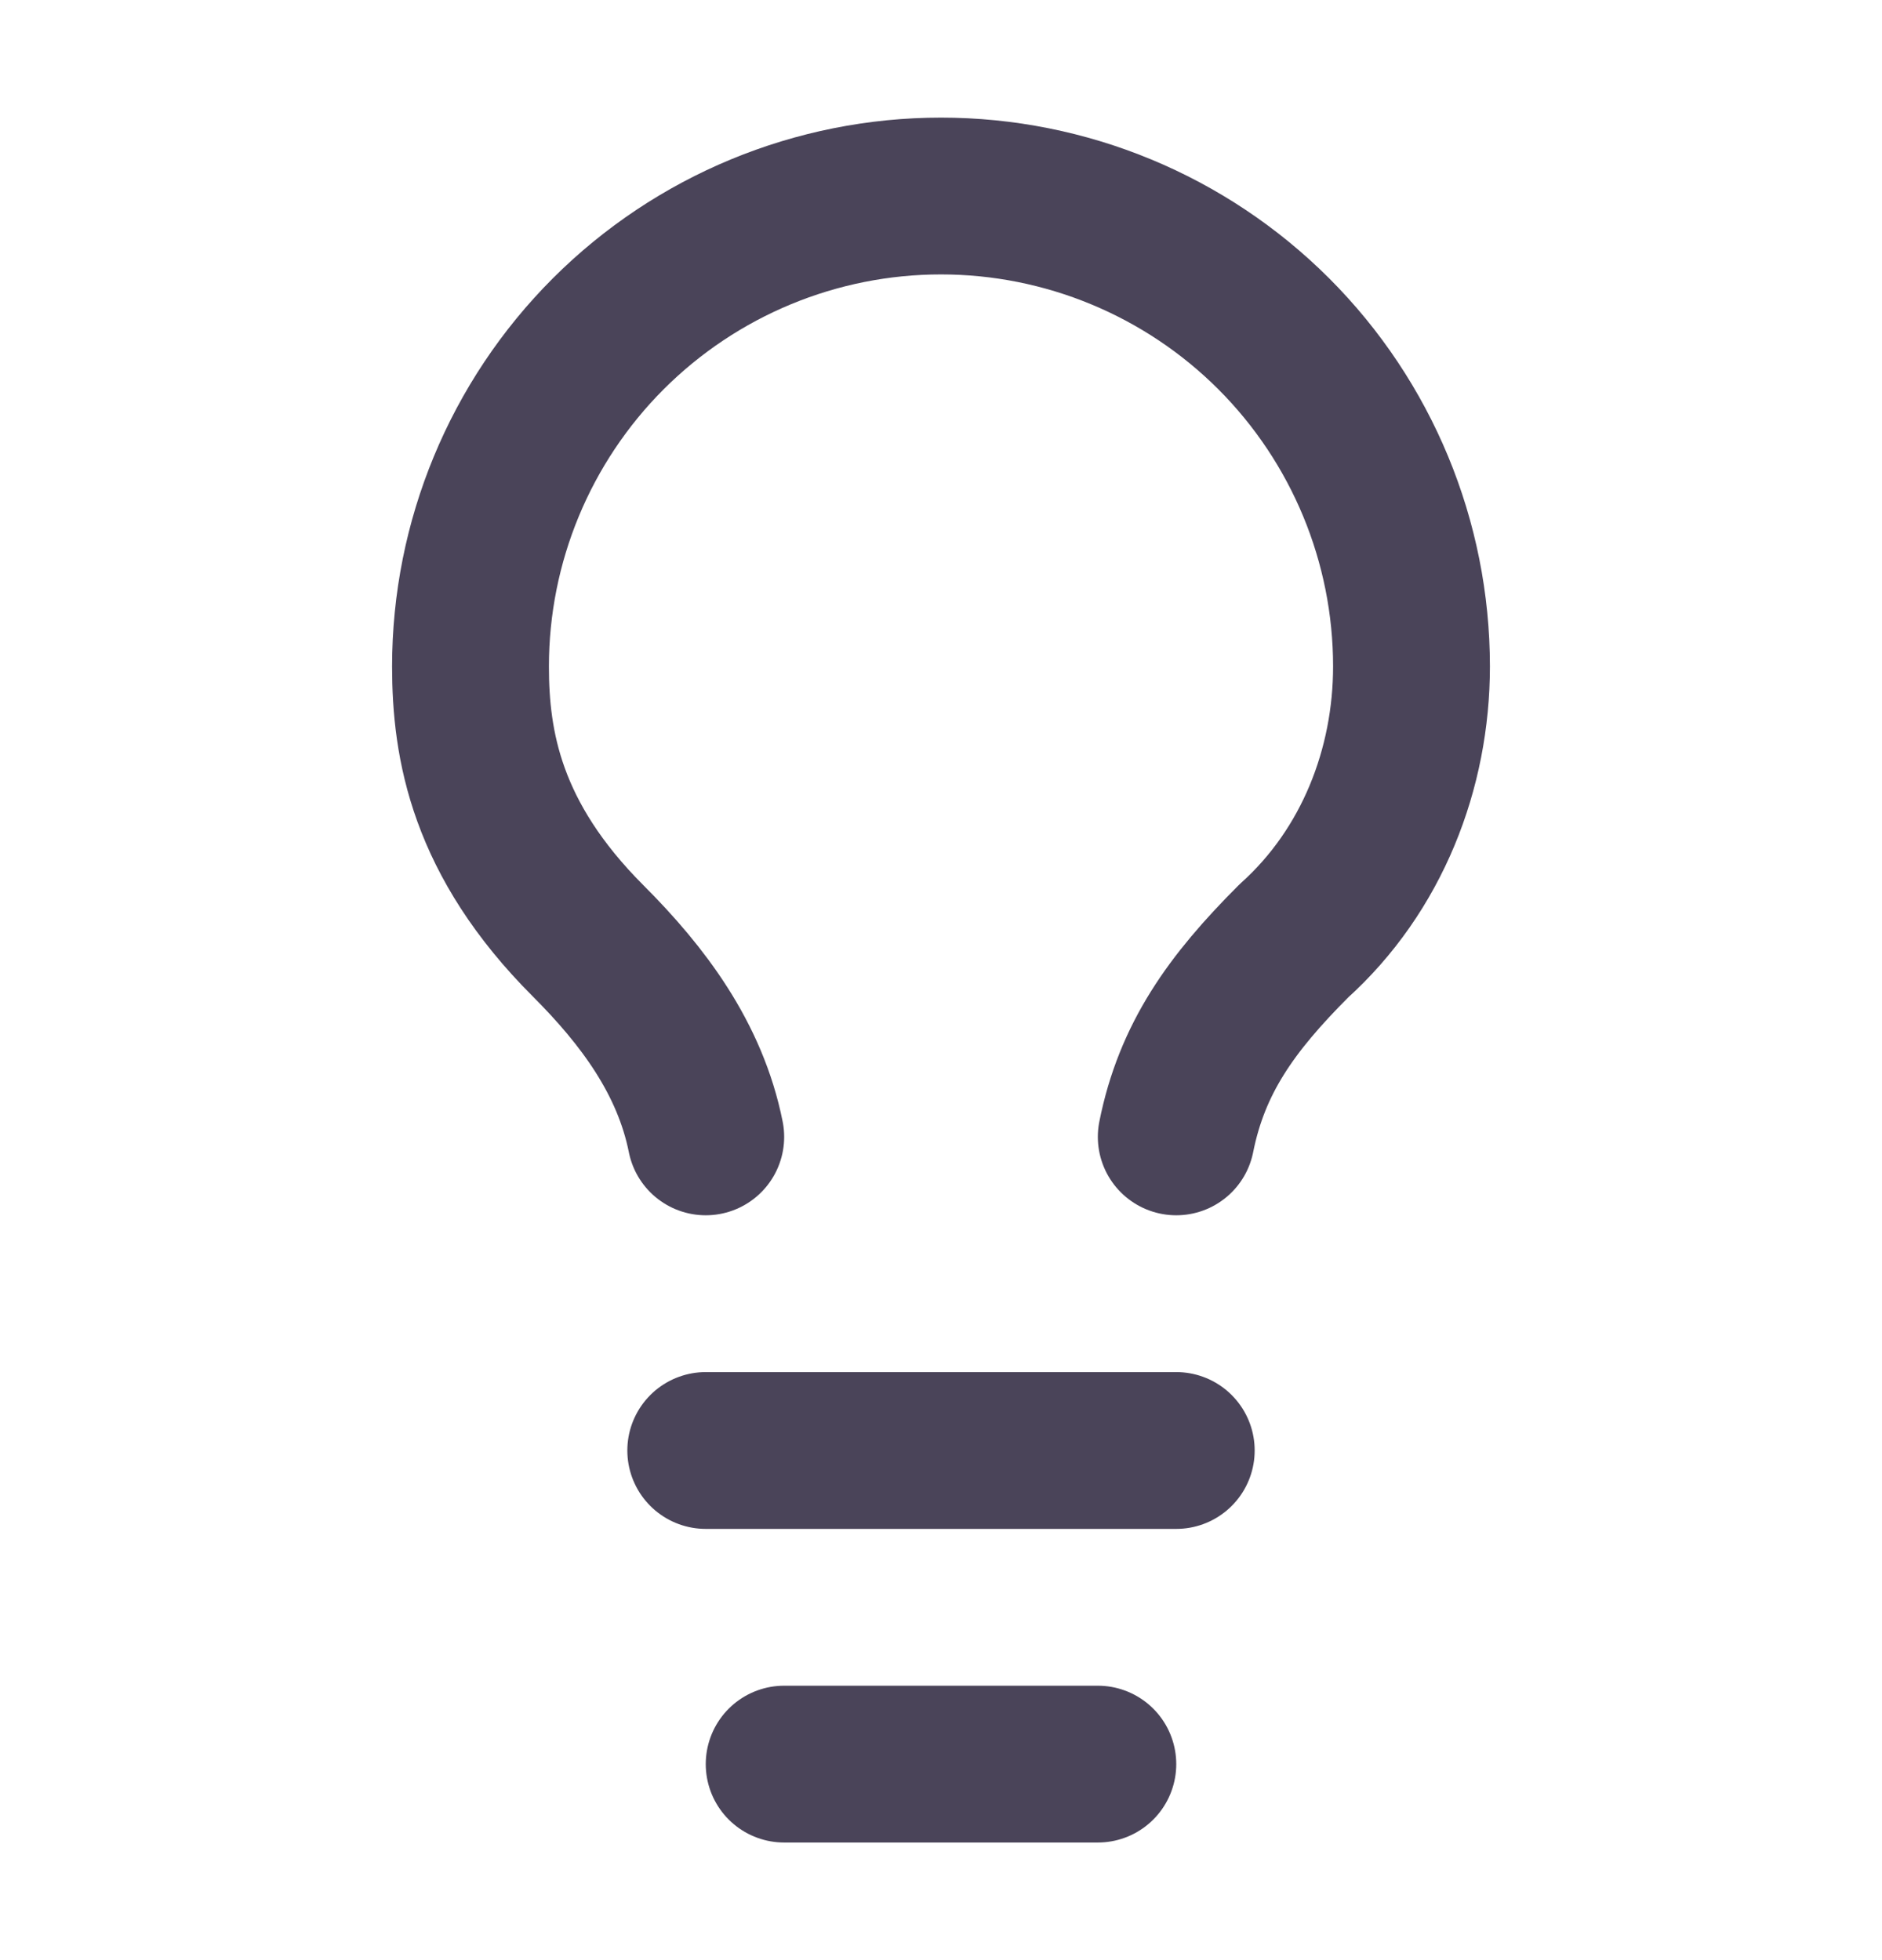 <svg width="24" height="25" viewBox="0 0 24 25" fill="none" xmlns="http://www.w3.org/2000/svg">
<path d="M15 14.5C15.2 13.5 15.7 12.8 16.5 12C17.5 11.1 18 9.8 18 8.5C18 6.909 17.368 5.383 16.243 4.257C15.117 3.132 13.591 2.5 12 2.5C10.409 2.5 8.883 3.132 7.757 4.257C6.632 5.383 6 6.909 6 8.5C6 9.5 6.2 10.7 7.5 12C8.2 12.7 8.8 13.5 9 14.5" stroke="#4A4459" stroke-width="2" stroke-linecap="round" stroke-linejoin="round"/>
<path d="M9 18.5H15" stroke="#4A4459" stroke-width="2" stroke-linecap="round" stroke-linejoin="round"/>
<path d="M10 22.5H14" stroke="#4A4459" stroke-width="2" stroke-linecap="round" stroke-linejoin="round"/>
</svg>
